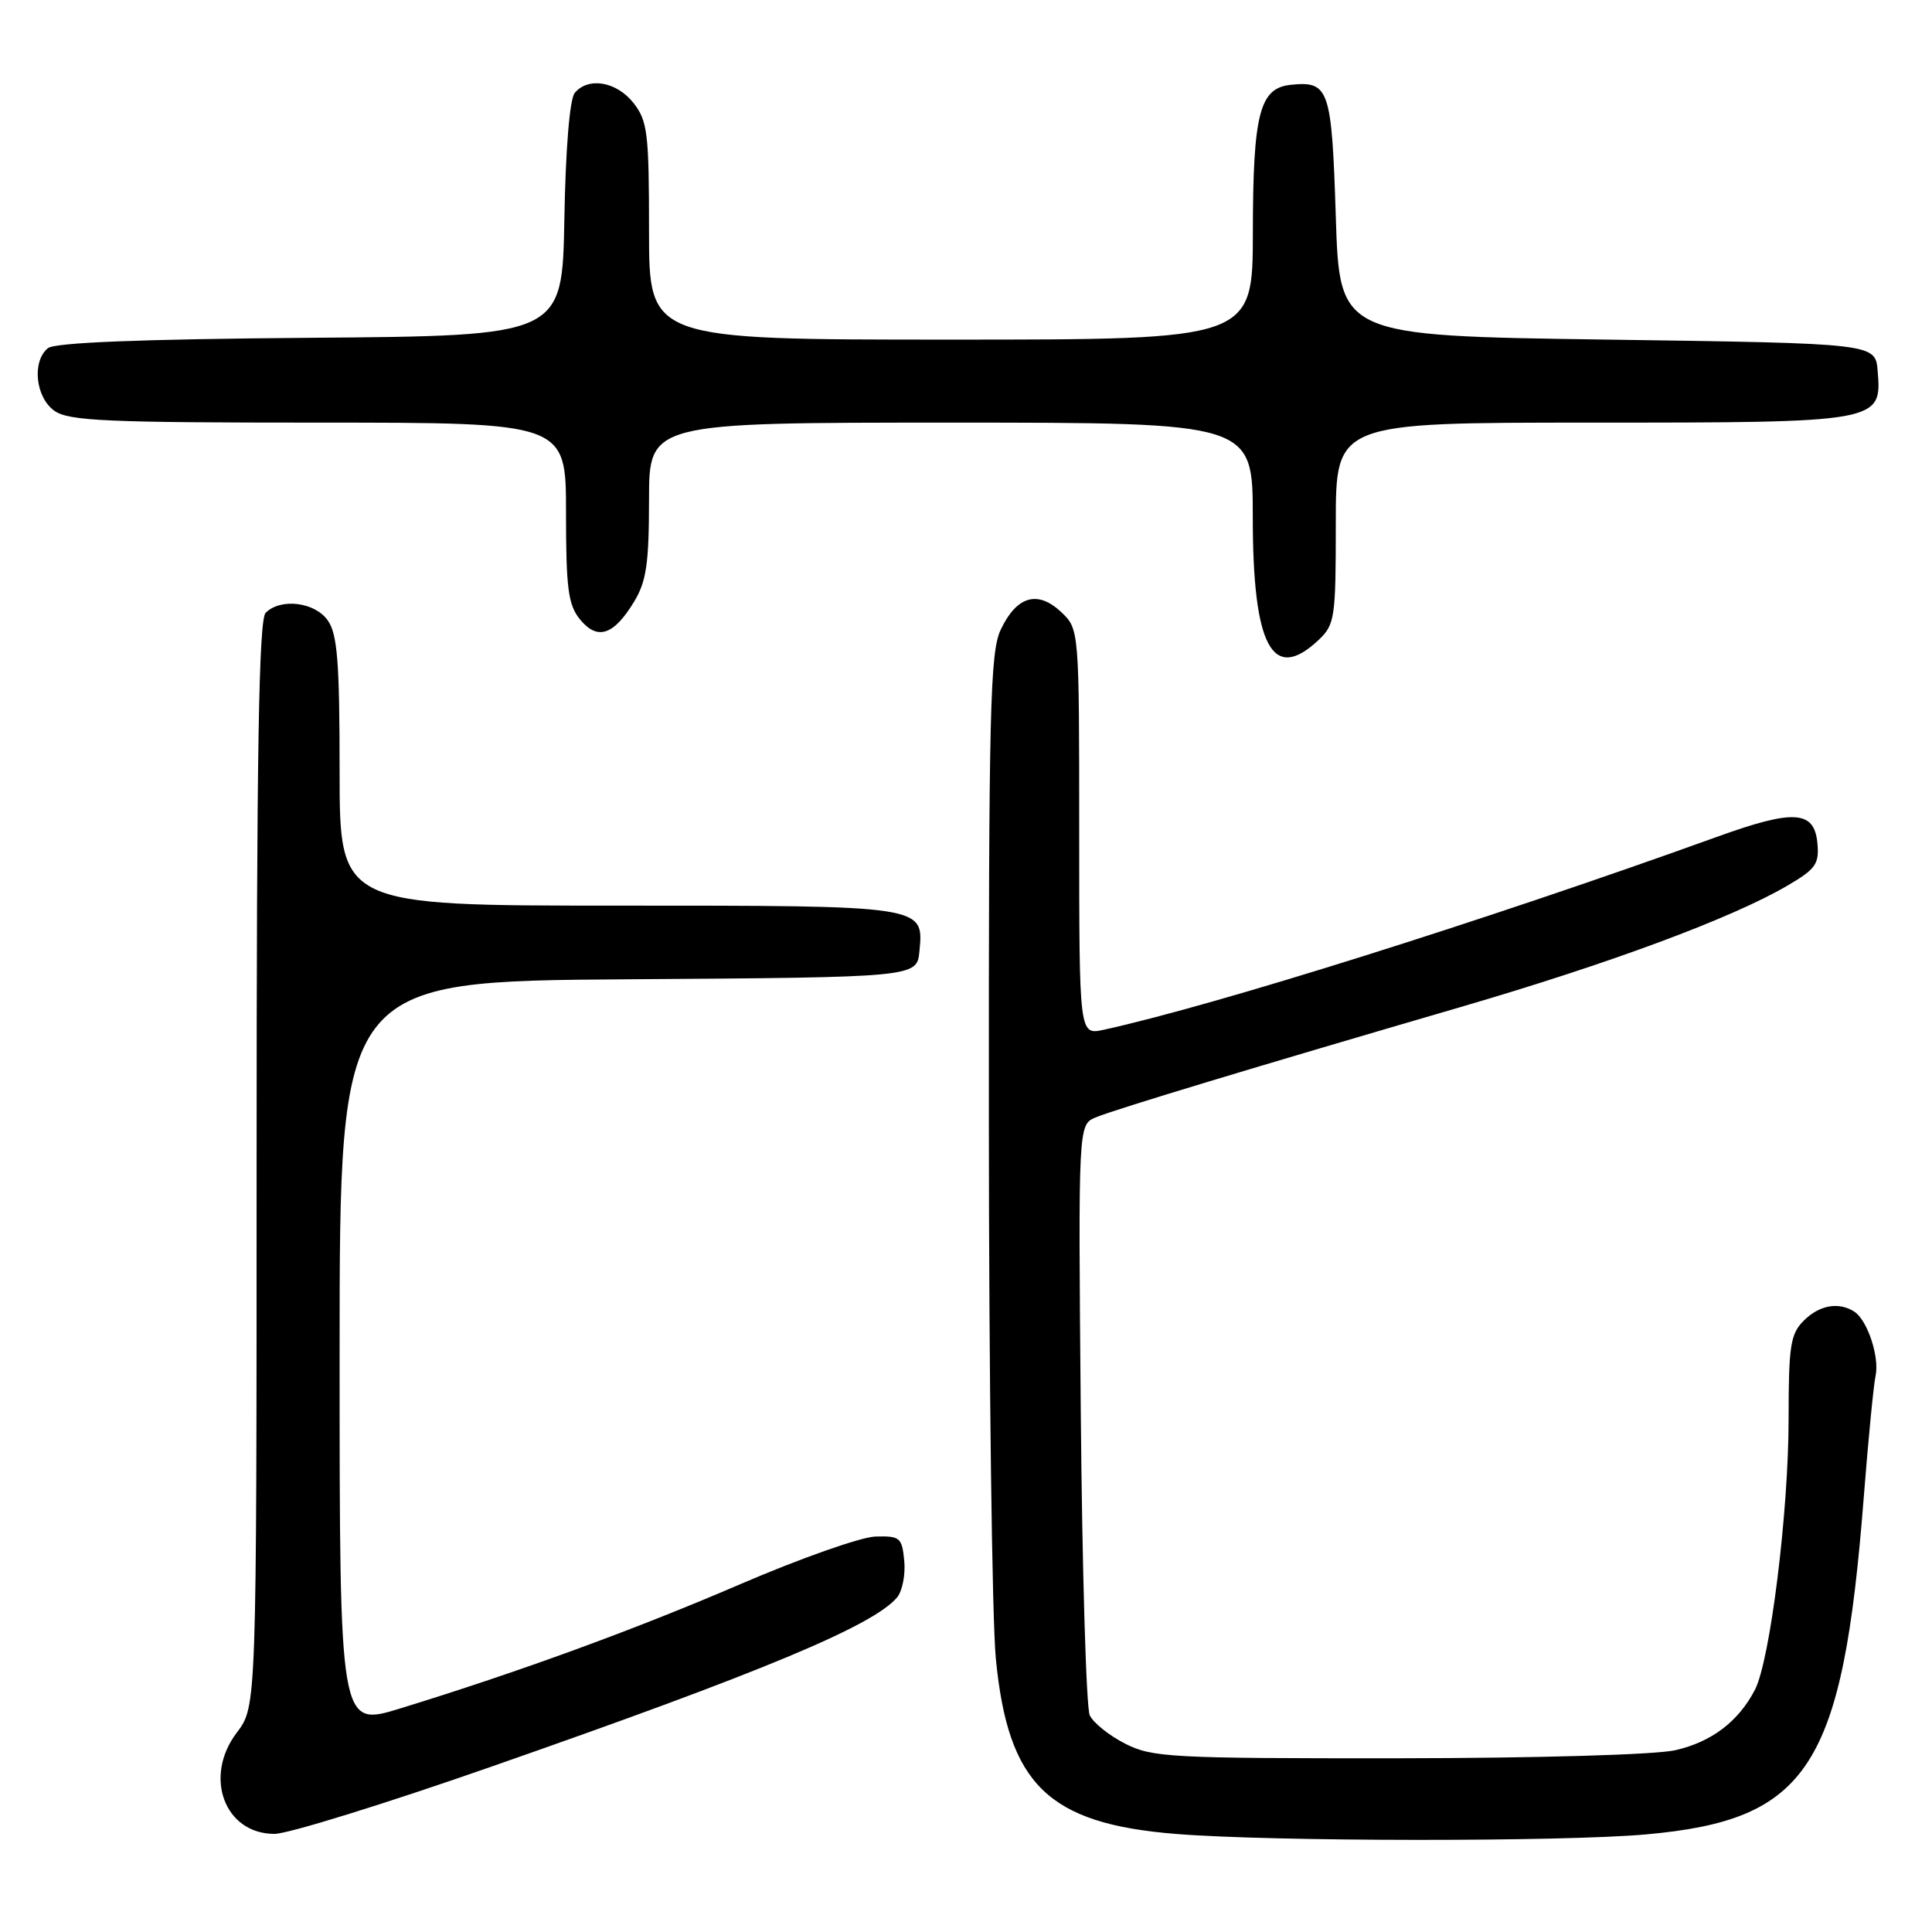 <?xml version="1.0" encoding="UTF-8" standalone="no"?>
<!DOCTYPE svg PUBLIC "-//W3C//DTD SVG 1.1//EN" "http://www.w3.org/Graphics/SVG/1.1/DTD/svg11.dtd" >
<svg xmlns="http://www.w3.org/2000/svg" xmlns:xlink="http://www.w3.org/1999/xlink" version="1.1" viewBox="0 0 256 256">
 <g >
 <path fill="currentColor"
d=" M 218.09 243.07 C 239.65 241.14 244.15 234.20 246.95 198.50 C 247.55 190.80 248.26 183.52 248.52 182.32 C 249.07 179.82 247.44 174.90 245.69 173.79 C 243.62 172.47 241.07 172.93 239.00 175.00 C 237.24 176.76 237.00 178.33 237.00 187.97 C 237.00 200.35 234.55 220.04 232.53 223.92 C 230.35 228.11 226.80 230.81 222.00 231.91 C 219.40 232.51 203.84 232.96 185.21 232.98 C 155.10 233.00 152.66 232.87 149.08 231.04 C 146.97 229.97 144.87 228.28 144.40 227.29 C 143.93 226.31 143.40 208.29 143.21 187.26 C 142.87 149.02 142.87 149.02 145.19 148.06 C 147.85 146.96 166.21 141.41 193.50 133.45 C 213.30 127.67 229.45 121.67 236.81 117.37 C 240.62 115.14 241.08 114.49 240.81 111.67 C 240.39 107.38 237.67 107.21 227.50 110.89 C 196.81 121.96 161.16 133.18 146.25 136.45 C 143.00 137.16 143.00 137.16 143.00 110.25 C 143.00 83.35 143.00 83.35 140.59 81.08 C 137.48 78.17 134.71 78.98 132.60 83.44 C 131.19 86.41 131.00 94.05 131.03 148.65 C 131.04 182.67 131.46 214.66 131.95 219.74 C 133.57 236.49 138.87 241.65 155.86 243.01 C 168.51 244.03 206.98 244.06 218.09 243.07 Z  M 65.05 234.11 C 100.98 221.57 115.77 215.39 118.88 211.65 C 119.57 210.81 119.99 208.64 119.82 206.82 C 119.52 203.73 119.26 203.51 116.00 203.60 C 114.08 203.66 106.05 206.49 98.17 209.88 C 84.08 215.95 68.76 221.54 52.99 226.39 C 45.00 228.84 45.00 228.84 45.00 179.43 C 45.00 130.02 45.00 130.02 83.25 129.76 C 121.50 129.50 121.50 129.50 121.83 126.04 C 122.41 119.97 122.63 120.00 81.81 120.00 C 45.00 120.00 45.00 120.00 45.00 102.22 C 45.00 87.75 44.71 84.03 43.44 82.22 C 41.73 79.77 37.19 79.21 35.20 81.20 C 34.29 82.11 34.00 99.70 34.00 154.27 C 34.00 226.13 34.00 226.13 31.39 229.56 C 26.93 235.41 29.74 243.00 36.37 243.00 C 38.15 243.00 51.06 239.00 65.05 234.11 Z  M 174.69 84.83 C 176.88 82.76 177.00 81.96 177.00 69.33 C 177.00 56.00 177.00 56.00 210.78 56.00 C 249.12 56.00 249.37 55.96 248.80 49.15 C 248.50 45.50 248.50 45.50 213.00 45.00 C 177.50 44.50 177.50 44.50 177.00 28.71 C 176.46 11.72 176.12 10.71 171.02 11.24 C 166.90 11.67 166.03 15.07 166.01 30.75 C 166.00 45.00 166.00 45.00 126.00 45.00 C 86.00 45.00 86.00 45.00 86.00 30.63 C 86.00 17.62 85.81 16.02 83.93 13.63 C 81.69 10.80 77.94 10.16 76.15 12.32 C 75.49 13.12 74.94 19.77 74.78 29.07 C 74.50 44.50 74.50 44.50 41.09 44.76 C 18.46 44.94 7.24 45.39 6.34 46.14 C 4.20 47.91 4.71 52.68 7.22 54.44 C 9.12 55.78 14.17 56.00 42.22 56.00 C 75.00 56.00 75.00 56.00 75.00 67.89 C 75.00 77.95 75.28 80.13 76.84 82.06 C 79.14 84.89 81.30 84.20 83.99 79.78 C 85.65 77.06 85.99 74.74 86.00 66.25 C 86.00 56.00 86.00 56.00 126.00 56.00 C 166.00 56.00 166.00 56.00 166.00 68.55 C 166.00 85.67 168.60 90.54 174.69 84.83 Z "/>
</g>
</svg>